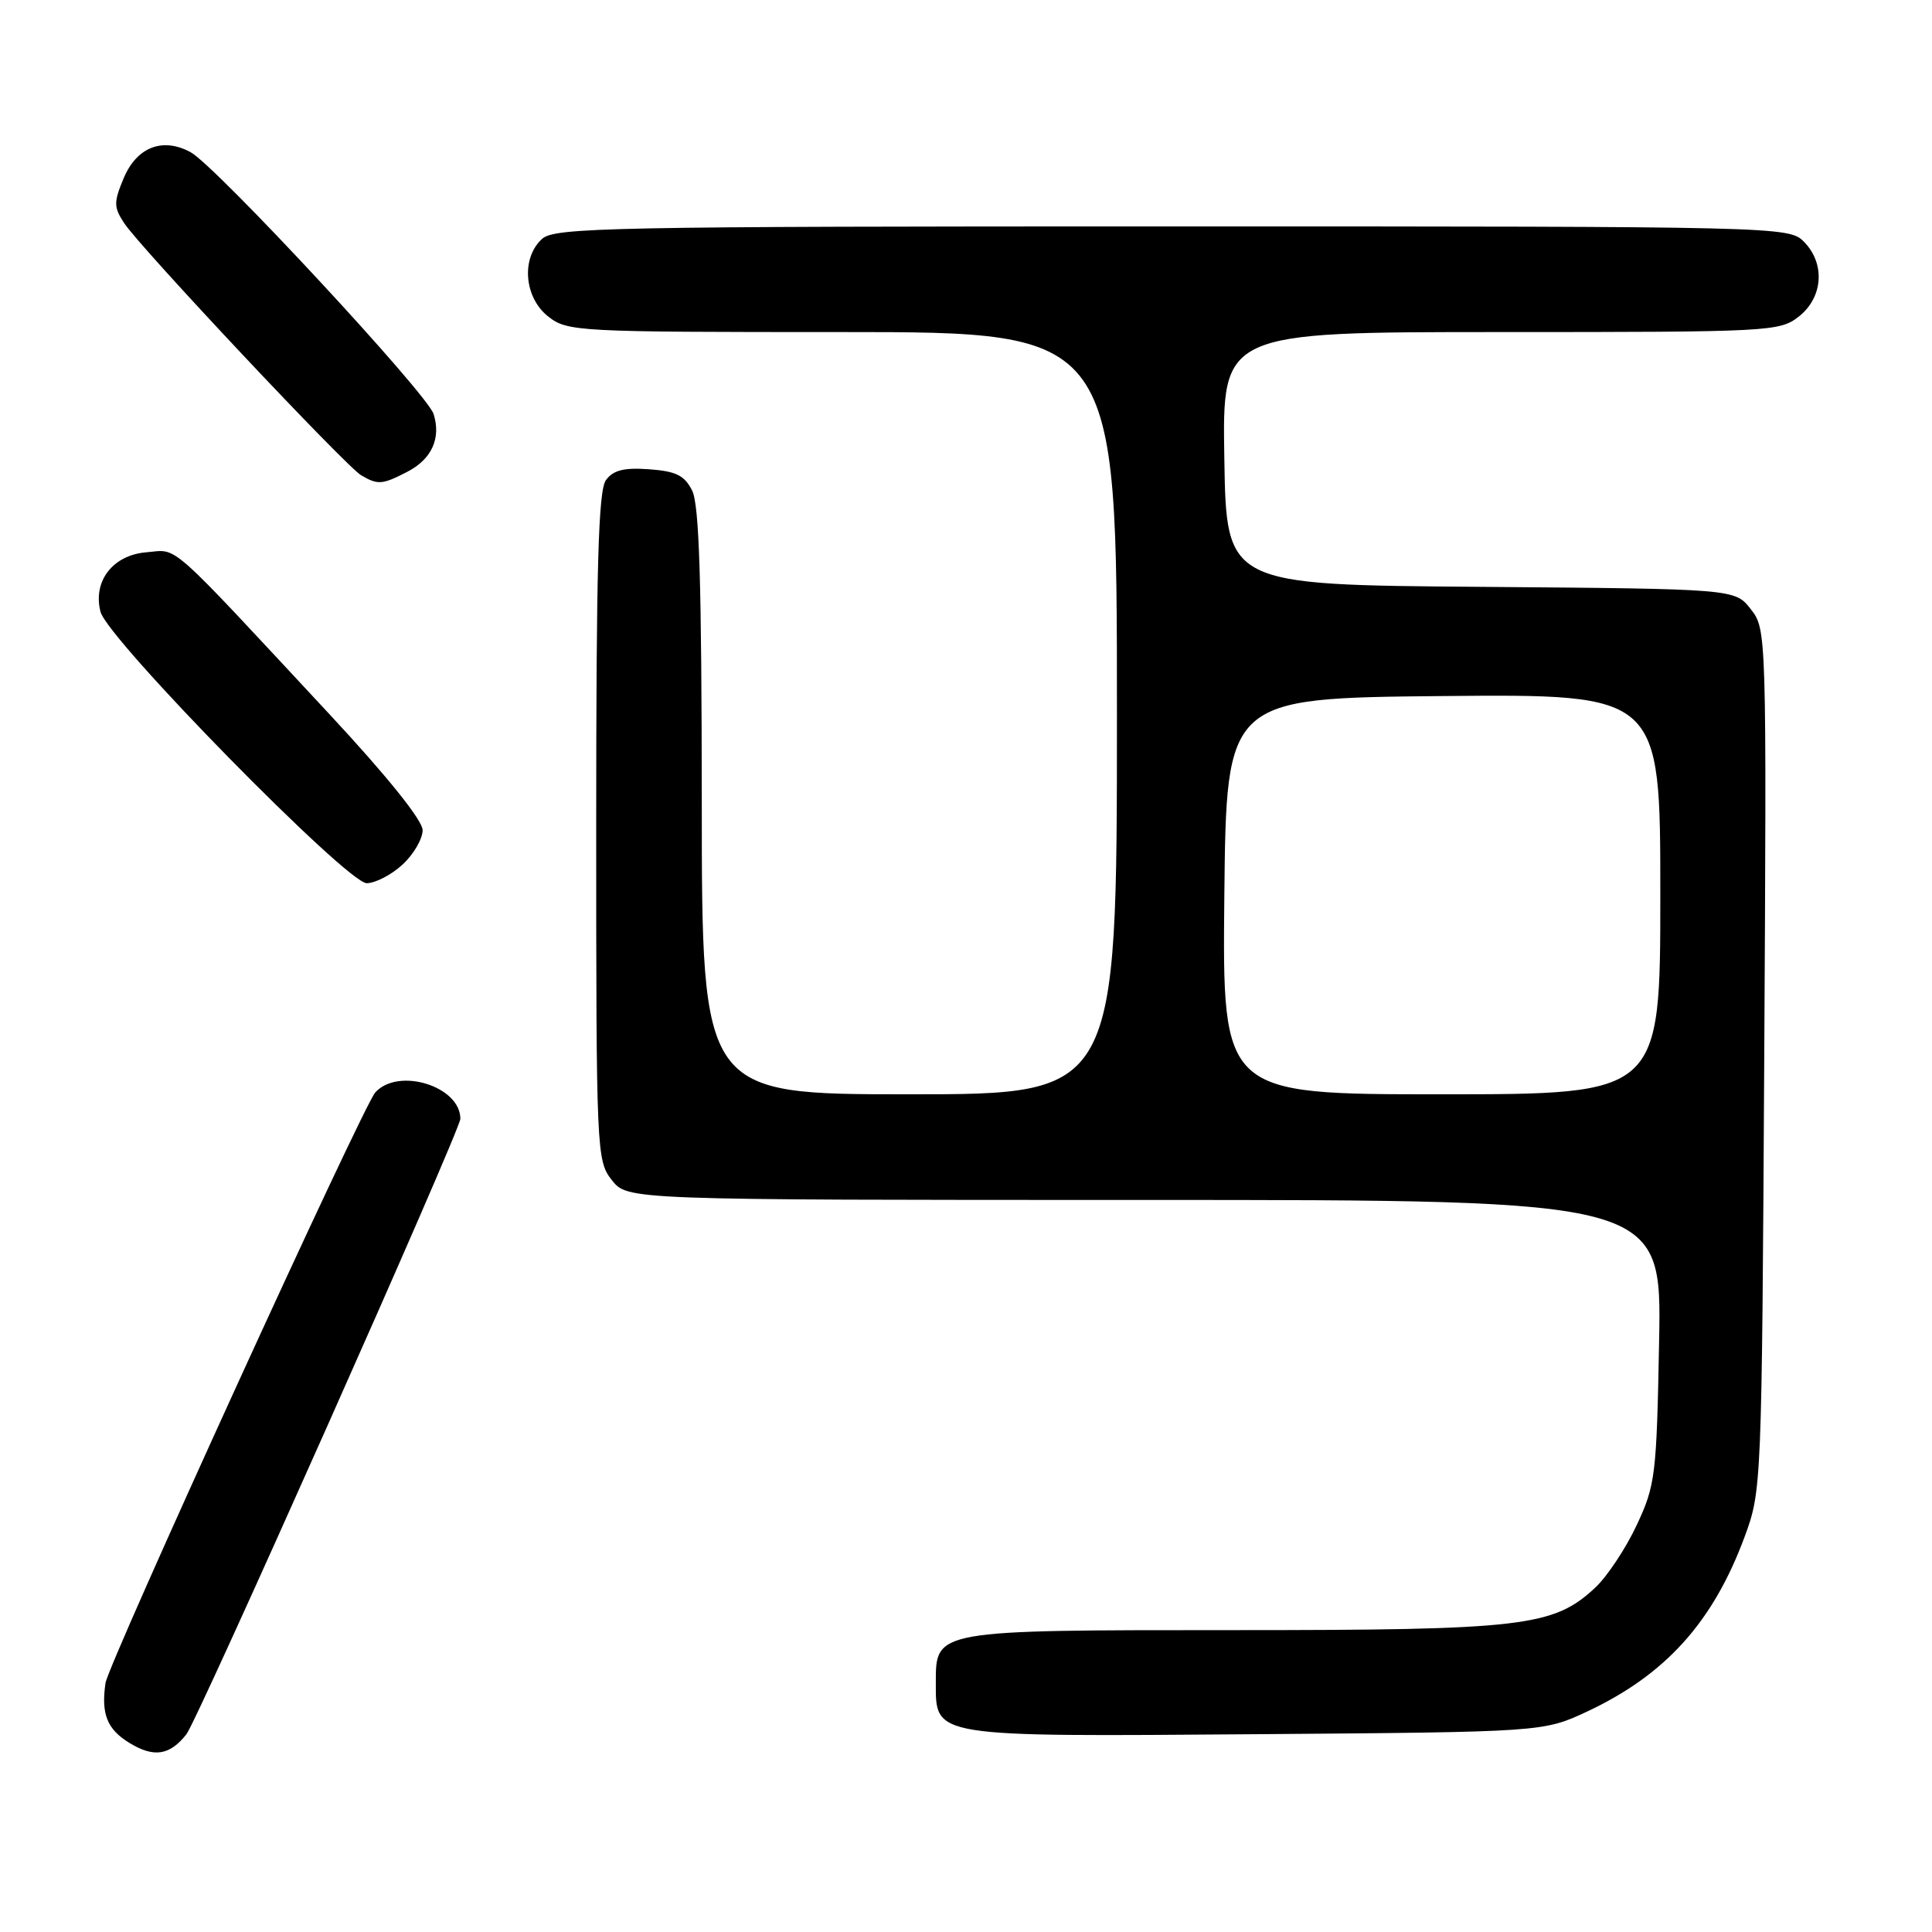 <?xml version="1.0" encoding="UTF-8" standalone="no"?>
<!DOCTYPE svg PUBLIC "-//W3C//DTD SVG 1.1//EN" "http://www.w3.org/Graphics/SVG/1.1/DTD/svg11.dtd" >
<svg xmlns="http://www.w3.org/2000/svg" xmlns:xlink="http://www.w3.org/1999/xlink" version="1.1" viewBox="0 0 256 256">
 <g >
 <path fill="currentColor"
d=" M 24.70 229.80 C 26.20 227.90 61.00 149.73 61.00 148.25 C 61.00 143.93 52.78 141.38 49.73 144.75 C 48.08 146.57 14.37 220.38 13.98 223.01 C 13.38 227.13 14.19 229.14 17.17 230.96 C 20.40 232.92 22.48 232.61 24.70 229.80 Z  M 210.34 226.77 C 220.69 221.91 226.98 214.94 231.16 203.66 C 233.42 197.55 233.45 197.01 233.77 140.44 C 234.09 83.69 234.08 83.37 231.98 80.71 C 229.88 78.03 229.88 78.03 196.19 77.76 C 162.50 77.50 162.50 77.50 162.23 60.75 C 161.95 44.00 161.95 44.00 198.84 44.00 C 234.65 44.00 235.81 43.94 238.37 41.93 C 241.59 39.39 241.88 34.88 239.00 32.00 C 237.03 30.03 235.67 30.00 155.33 30.00 C 80.74 30.00 73.50 30.14 71.83 31.65 C 69.03 34.19 69.44 39.41 72.63 41.93 C 75.19 43.94 76.36 44.00 111.63 44.00 C 148.00 44.00 148.00 44.00 148.00 94.50 C 148.00 145.00 148.00 145.00 120.50 145.00 C 93.00 145.00 93.00 145.00 92.99 106.25 C 92.97 77.12 92.66 66.88 91.71 65.00 C 90.70 62.99 89.58 62.44 86.01 62.18 C 82.67 61.94 81.25 62.30 80.29 63.62 C 79.28 64.99 79.00 75.13 79.00 109.56 C 79.00 152.73 79.05 153.79 81.07 156.37 C 83.15 159.00 83.15 159.00 151.67 159.00 C 220.19 159.00 220.19 159.00 219.84 177.75 C 219.51 195.50 219.35 196.80 216.87 202.09 C 215.43 205.17 212.96 208.89 211.38 210.37 C 205.84 215.53 201.89 216.00 163.54 216.00 C 123.75 216.00 124.00 215.96 124.00 223.00 C 124.00 230.22 123.39 230.12 166.50 229.79 C 204.50 229.50 204.50 229.50 210.34 226.77 Z  M 53.35 114.55 C 54.81 113.20 56.00 111.15 56.00 110.00 C 56.00 108.71 51.32 102.88 43.75 94.74 C 21.81 71.16 23.70 72.83 19.39 73.18 C 14.94 73.55 12.27 77.02 13.32 81.07 C 14.27 84.71 46.01 117.06 48.60 117.03 C 49.76 117.01 51.90 115.90 53.35 114.55 Z  M 53.98 62.51 C 57.21 60.84 58.47 58.06 57.45 54.85 C 56.59 52.15 28.58 21.97 25.26 20.17 C 21.55 18.15 18.11 19.49 16.38 23.63 C 15.06 26.80 15.06 27.45 16.45 29.56 C 18.57 32.80 45.82 61.79 47.86 62.98 C 50.08 64.28 50.65 64.23 53.98 62.51 Z  M 162.23 118.75 C 162.50 92.50 162.50 92.50 191.25 92.23 C 220.00 91.97 220.00 91.97 220.00 118.48 C 220.00 145.00 220.00 145.00 190.98 145.00 C 161.97 145.00 161.97 145.00 162.23 118.75 Z "/>
</g>
</svg>